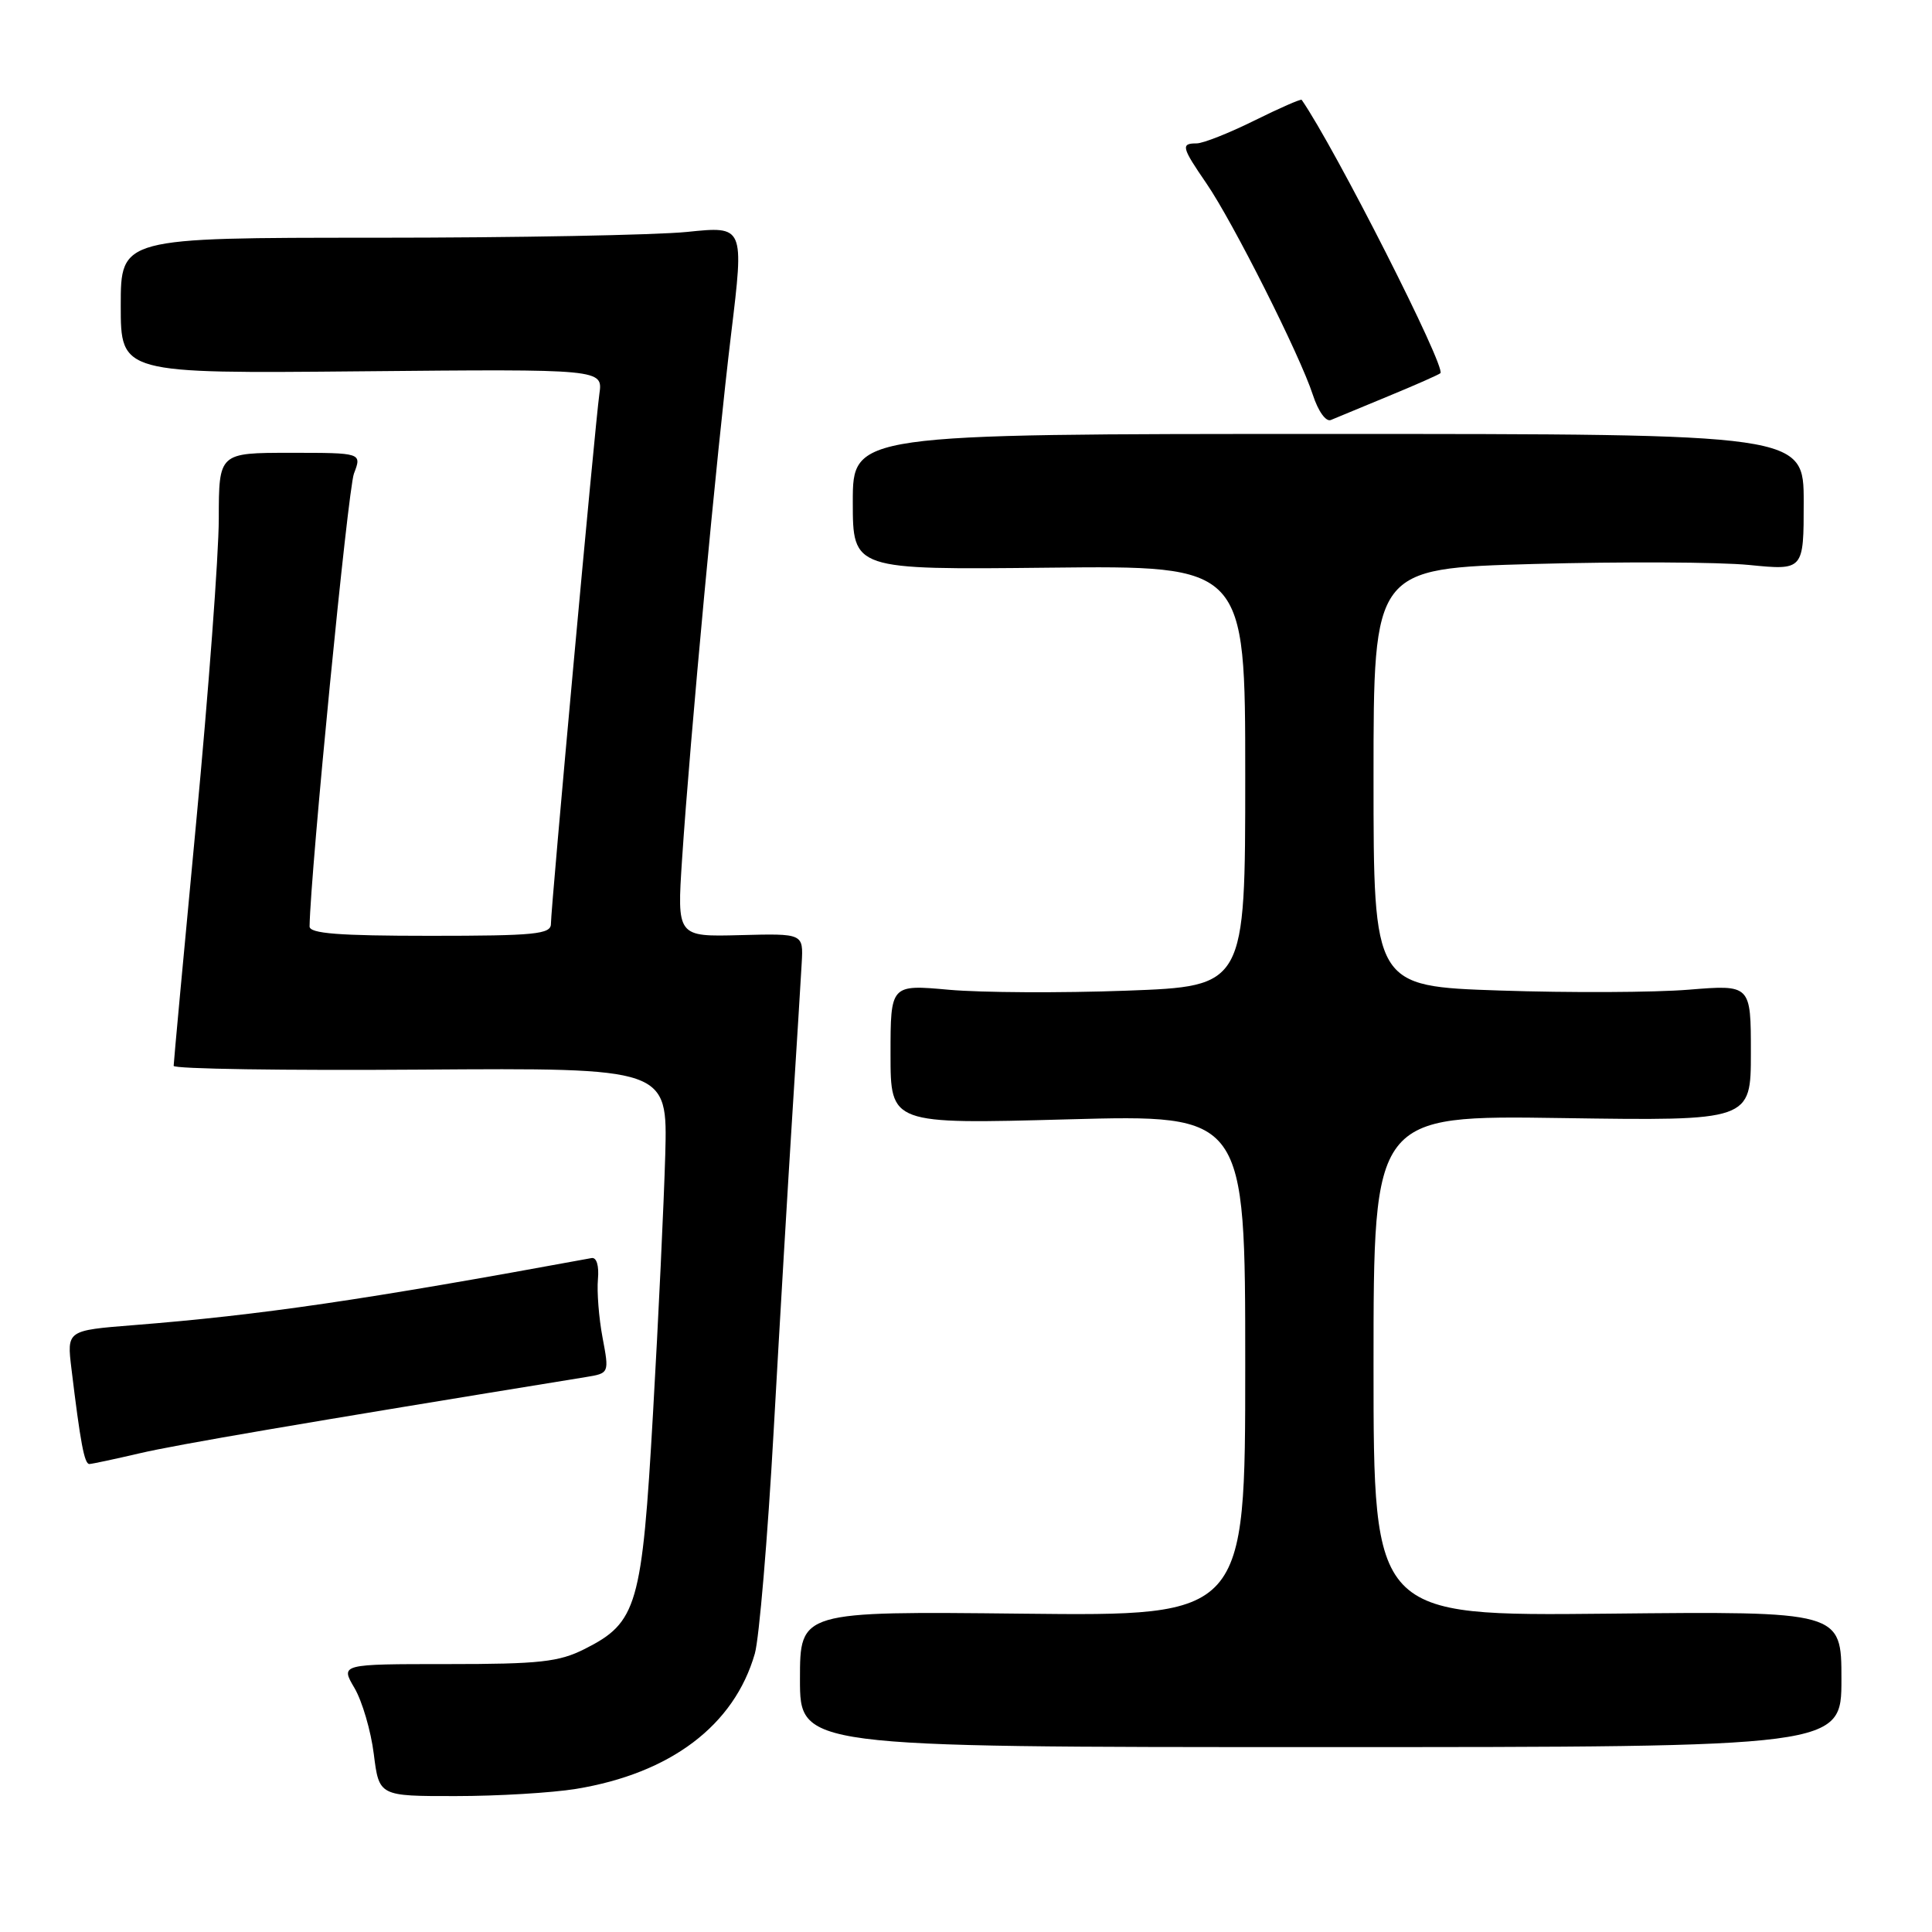 <?xml version="1.0" encoding="UTF-8" standalone="no"?>
<!DOCTYPE svg PUBLIC "-//W3C//DTD SVG 1.1//EN" "http://www.w3.org/Graphics/SVG/1.1/DTD/svg11.dtd" >
<svg xmlns="http://www.w3.org/2000/svg" xmlns:xlink="http://www.w3.org/1999/xlink" version="1.1" viewBox="0 0 256 256">
 <g >
 <path fill="currentColor"
d=" M 76.32 237.04 C 88.87 234.98 97.29 228.62 100.02 219.11 C 100.59 217.13 101.72 203.80 102.52 189.50 C 103.32 175.20 104.44 156.30 105.00 147.50 C 105.56 138.70 106.11 129.74 106.23 127.60 C 106.45 123.69 106.45 123.69 98.08 123.91 C 89.70 124.13 89.70 124.13 90.38 113.82 C 91.43 97.90 94.96 60.09 96.88 44.23 C 98.61 29.95 98.61 29.95 91.05 30.73 C 86.90 31.15 68.31 31.50 49.75 31.50 C 16.00 31.50 16.00 31.50 16.00 40.50 C 16.00 49.50 16.00 49.50 47.94 49.20 C 79.89 48.90 79.89 48.90 79.42 52.20 C 78.85 56.23 73.00 120.22 73.00 122.42 C 73.00 123.79 70.90 124.00 57.00 124.00 C 44.86 124.00 41.00 123.70 41.02 122.75 C 41.14 115.48 46.10 64.83 46.90 62.75 C 47.95 60.00 47.95 60.00 38.48 60.00 C 29.00 60.00 29.00 60.00 28.99 68.75 C 28.98 73.56 27.63 91.67 25.99 109.00 C 24.35 126.33 23.01 140.83 23.01 141.23 C 23.00 141.64 37.73 141.86 55.73 141.73 C 88.46 141.50 88.46 141.50 88.15 153.00 C 87.97 159.32 87.25 174.72 86.53 187.21 C 85.07 212.83 84.44 214.99 77.47 218.50 C 74.06 220.22 71.51 220.50 59.30 220.50 C 45.10 220.50 45.10 220.50 46.97 223.67 C 47.99 225.41 49.15 229.35 49.53 232.42 C 50.23 238.00 50.23 238.00 60.37 237.99 C 65.94 237.99 73.12 237.56 76.32 237.04 Z  M 244.00 222.50 C 244.00 213.50 244.00 213.50 213.00 213.82 C 182.00 214.13 182.00 214.13 182.00 180.95 C 182.00 147.78 182.00 147.78 207.00 148.15 C 232.00 148.52 232.00 148.52 232.00 139.49 C 232.00 130.47 232.00 130.47 223.75 131.14 C 219.21 131.51 207.96 131.56 198.75 131.25 C 182.00 130.69 182.00 130.69 182.00 103.00 C 182.00 75.32 182.00 75.32 203.25 74.73 C 214.94 74.41 227.76 74.47 231.75 74.86 C 239.00 75.58 239.00 75.58 239.00 66.54 C 239.00 57.50 239.00 57.50 176.00 57.50 C 113.00 57.50 113.00 57.50 113.00 66.50 C 113.00 75.50 113.00 75.50 139.00 75.22 C 165.00 74.94 165.00 74.94 165.00 102.81 C 165.00 130.69 165.00 130.69 149.25 131.27 C 140.59 131.59 130.01 131.53 125.75 131.15 C 118.00 130.45 118.00 130.45 118.00 139.70 C 118.00 148.96 118.00 148.96 141.50 148.32 C 165.00 147.68 165.00 147.68 165.00 180.91 C 165.00 214.14 165.00 214.14 135.50 213.82 C 106.00 213.50 106.00 213.50 106.00 222.50 C 106.00 231.50 106.00 231.50 175.00 231.50 C 244.00 231.50 244.00 231.50 244.00 222.50 Z  M 18.50 192.57 C 23.40 191.42 40.09 188.57 77.62 182.47 C 80.73 181.96 80.73 181.96 79.84 177.23 C 79.35 174.63 79.08 171.15 79.23 169.50 C 79.39 167.71 79.05 166.58 78.39 166.70 C 48.05 172.28 34.58 174.25 17.68 175.59 C 8.85 176.29 8.85 176.29 9.47 181.39 C 10.65 191.16 11.18 194.00 11.84 193.99 C 12.20 193.98 15.20 193.34 18.50 192.57 Z  M 184.00 52.48 C 187.57 51.01 190.66 49.64 190.86 49.45 C 191.65 48.70 176.89 19.60 172.48 13.23 C 172.38 13.08 169.55 14.32 166.20 15.98 C 162.85 17.64 159.41 19.00 158.56 19.00 C 156.44 19.00 156.56 19.50 159.87 24.32 C 163.37 29.42 172.26 47.08 173.96 52.32 C 174.67 54.50 175.69 55.93 176.35 55.65 C 176.98 55.38 180.43 53.95 184.00 52.48 Z "/>
</g>
</svg>